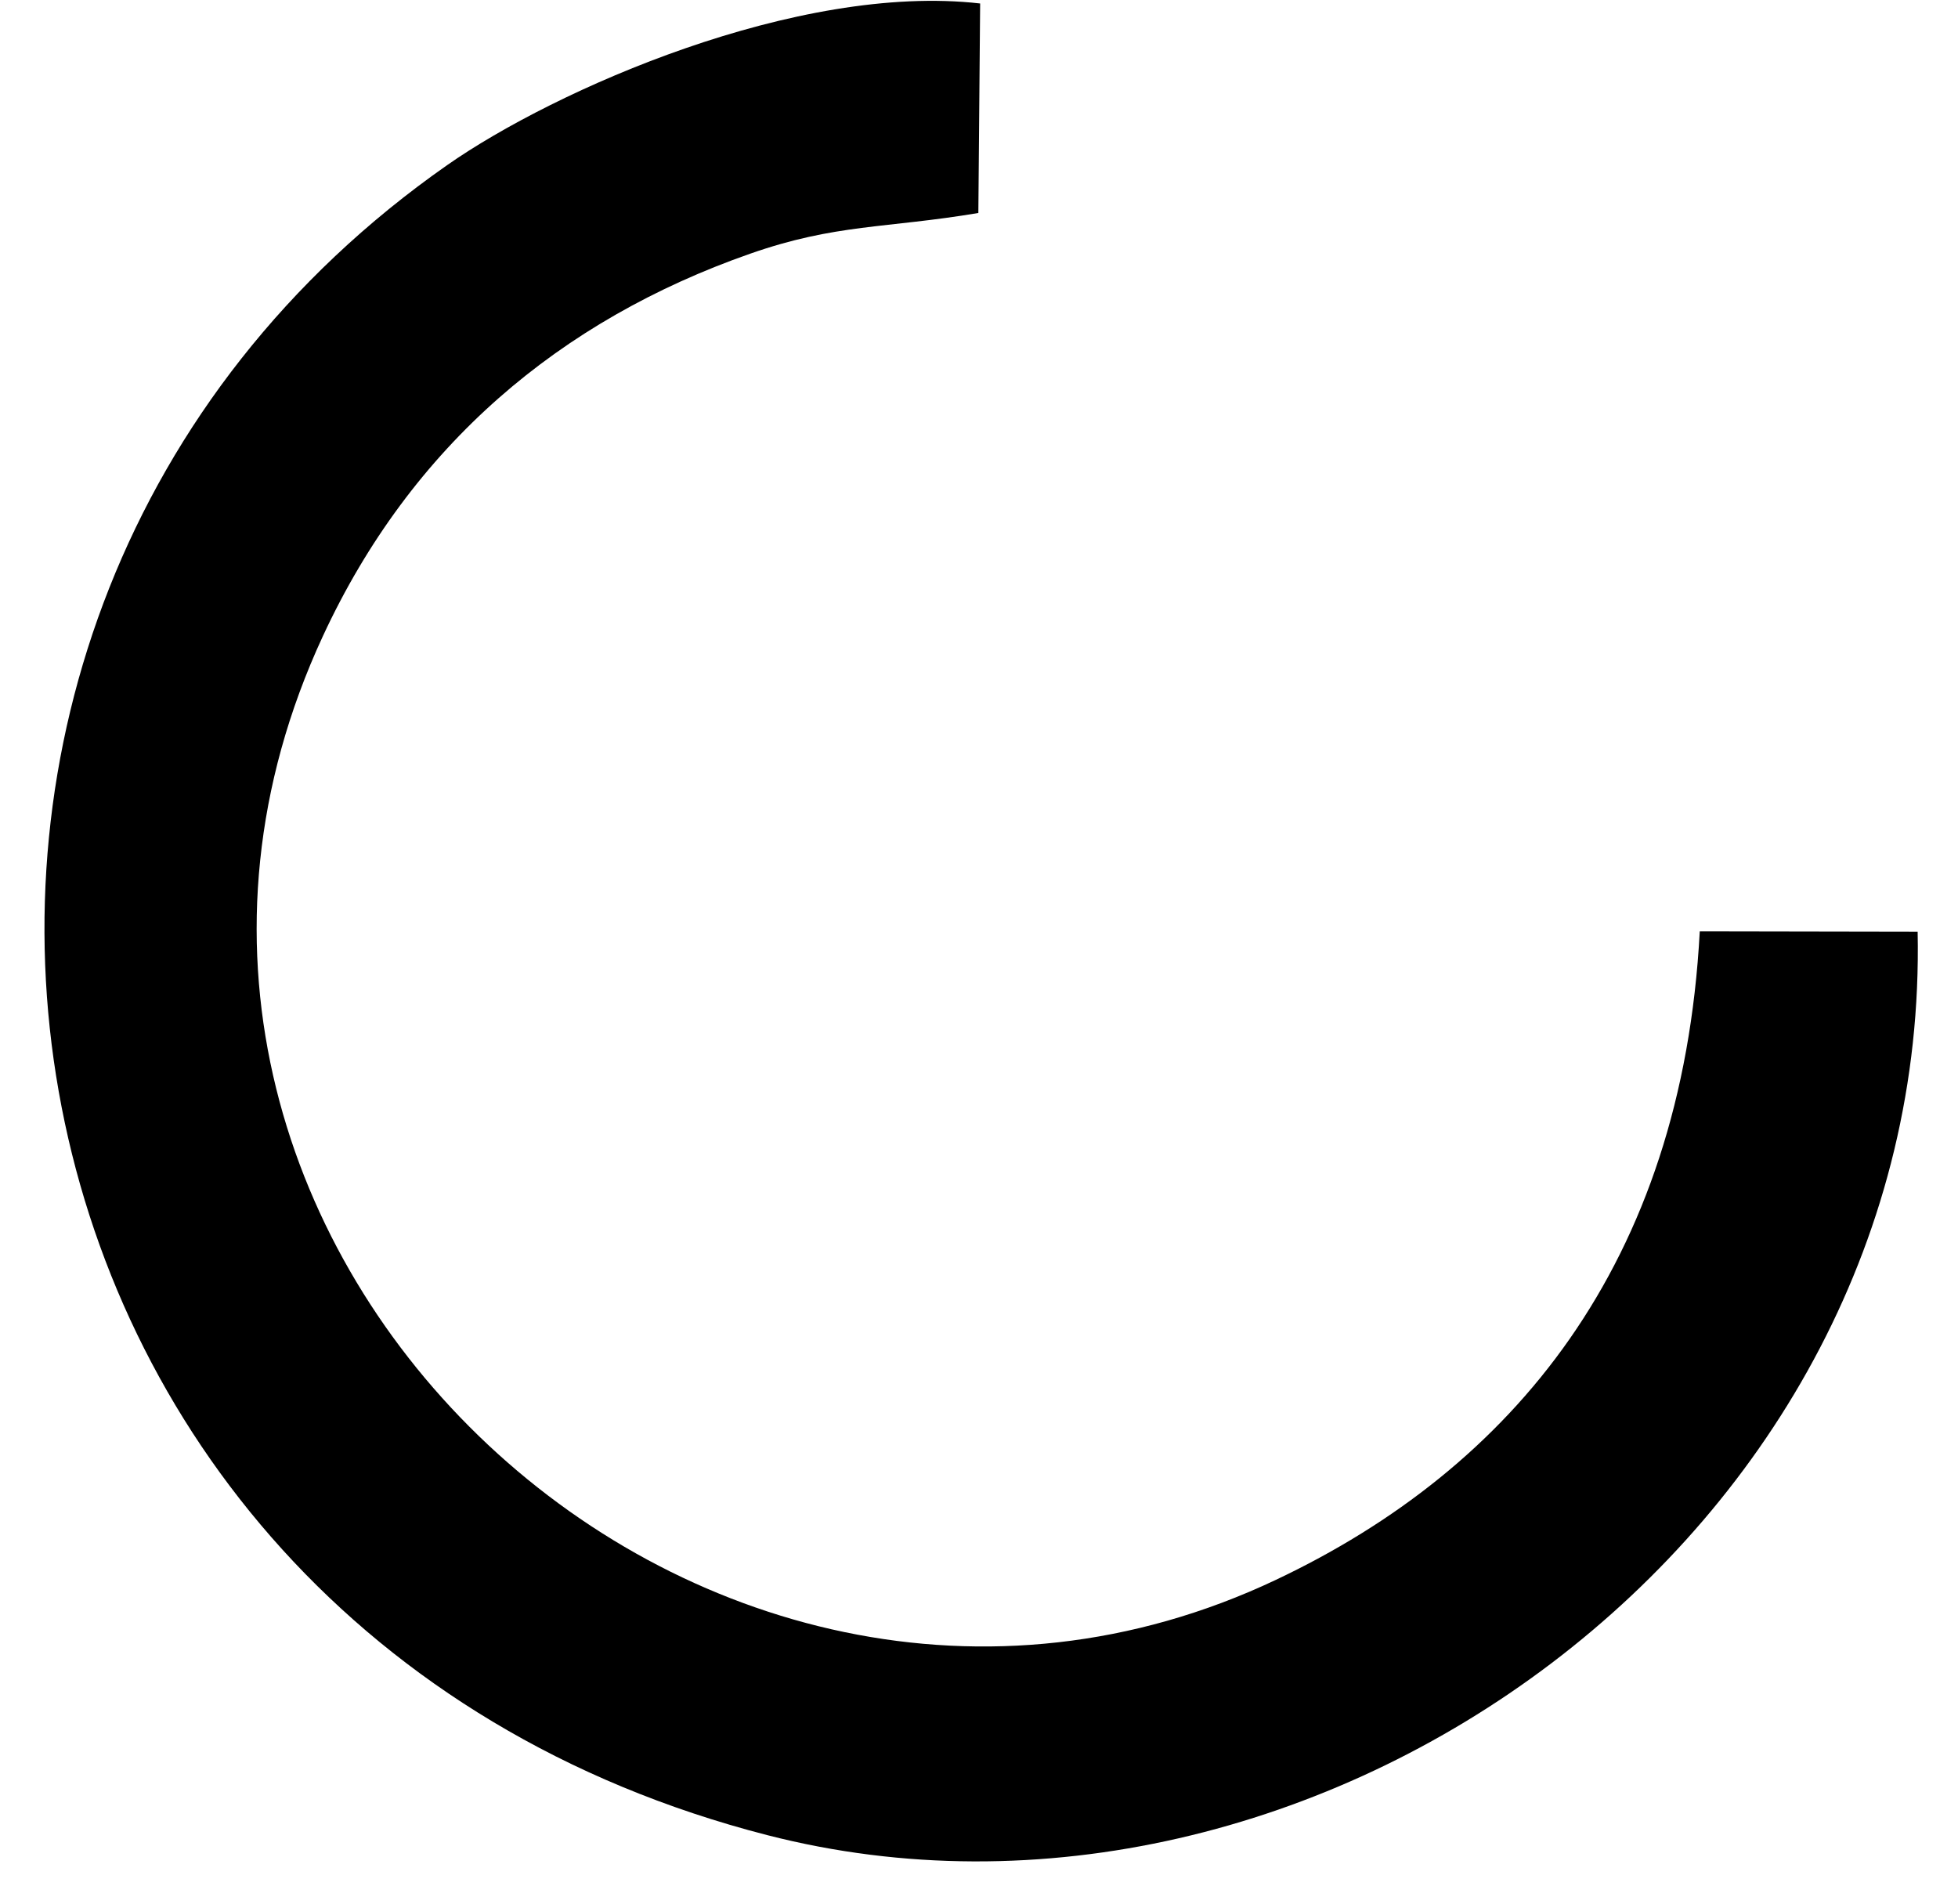 <?xml version="1.0" encoding="UTF-8" standalone="no"?><svg width='36' height='35' viewBox='0 0 36 35' fill='none' xmlns='http://www.w3.org/2000/svg'>
<path fill-rule='evenodd' clip-rule='evenodd' d='M35.258 17.131L31.252 17.124C30.926 23.256 27.802 26.991 23.46 29.046C12.849 34.068 0.815 22.743 5.936 11.697C7.563 8.187 10.303 5.886 13.791 4.665C15.367 4.113 16.283 4.202 17.988 3.916L18.021 0.064C14.675 -0.319 10.209 1.644 8.22 3.037C-3.684 11.366 -0.879 29.887 14.106 33.74C24.131 36.318 35.49 28.264 35.258 17.131V17.131Z' fill='black'/>
</svg>
